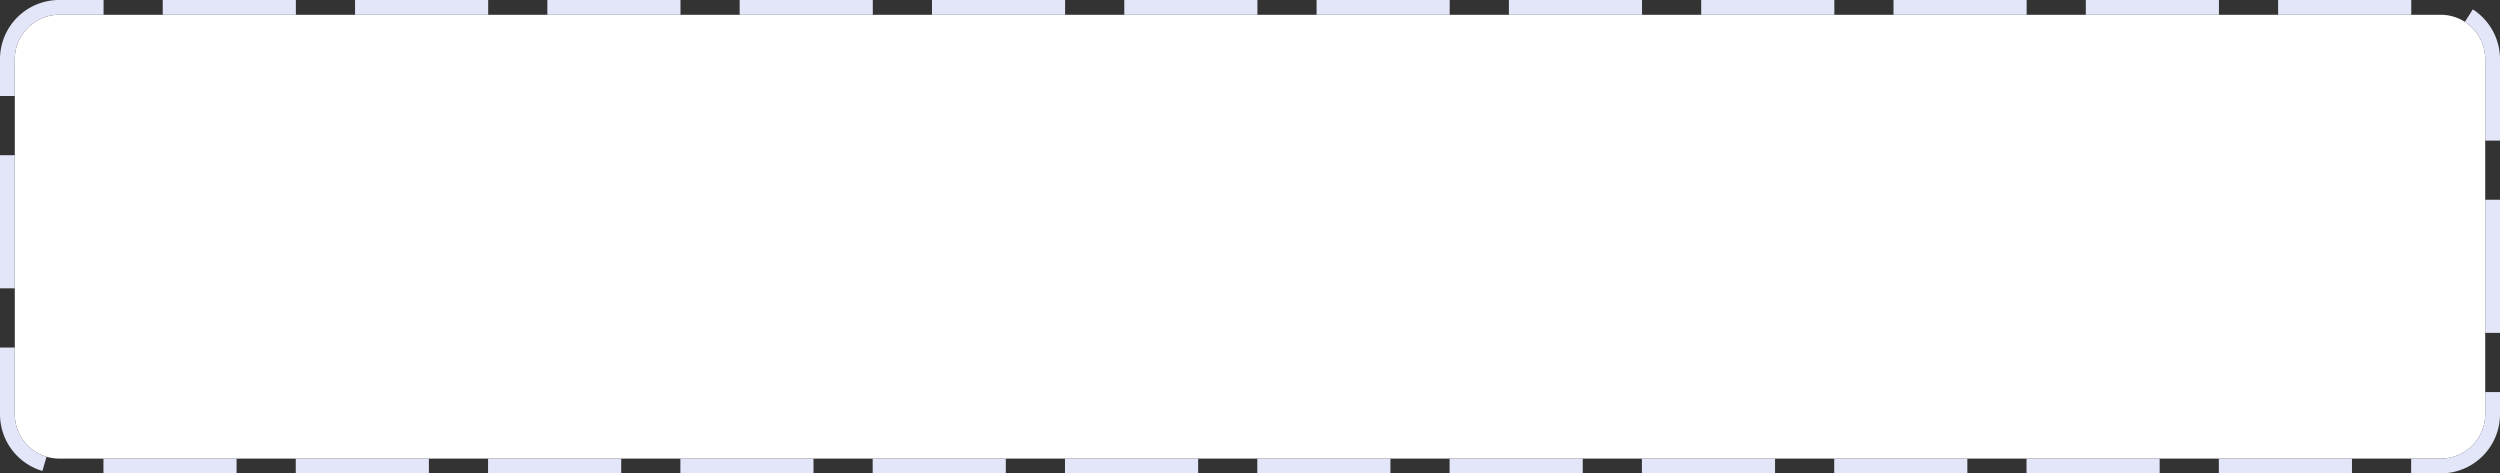 ﻿<?xml version="1.0" encoding="utf-8"?>
<svg version="1.1" xmlns:xlink="http://www.w3.org/1999/xlink" width="169px" height="32px" xmlns="http://www.w3.org/2000/svg">
  <rect width="100%" height="100%" fill="#333333" stroke="none"/>
  <g transform="matrix(1 0 0 1 -1264 -5791 )">
    <path d="M 1265 5795  A 3 3 0 0 1 1268 5792 L 1429 5792  A 3 3 0 0 1 1432 5795 L 1432 5819  A 3 3 0 0 1 1429 5822 L 1268 5822  A 3 3 0 0 1 1265 5819 L 1265 5795  Z " fill-rule="nonzero" fill="#ffffff" stroke="none" />
    <path d="M 1264.5 5795  A 3.5 3.5 0 0 1 1268 5791.5 L 1429 5791.5  A 3.5 3.5 0 0 1 1432.5 5795 L 1432.5 5819  A 3.5 3.5 0 0 1 1429 5822.5 L 1268 5822.5  A 3.5 3.5 0 0 1 1264.5 5819 L 1264.5 5795  Z " stroke-width="1" stroke-dasharray="9,4" stroke="#e3e6f8" fill="none" stroke-dashoffset="0.5" />
  </g>
</svg>